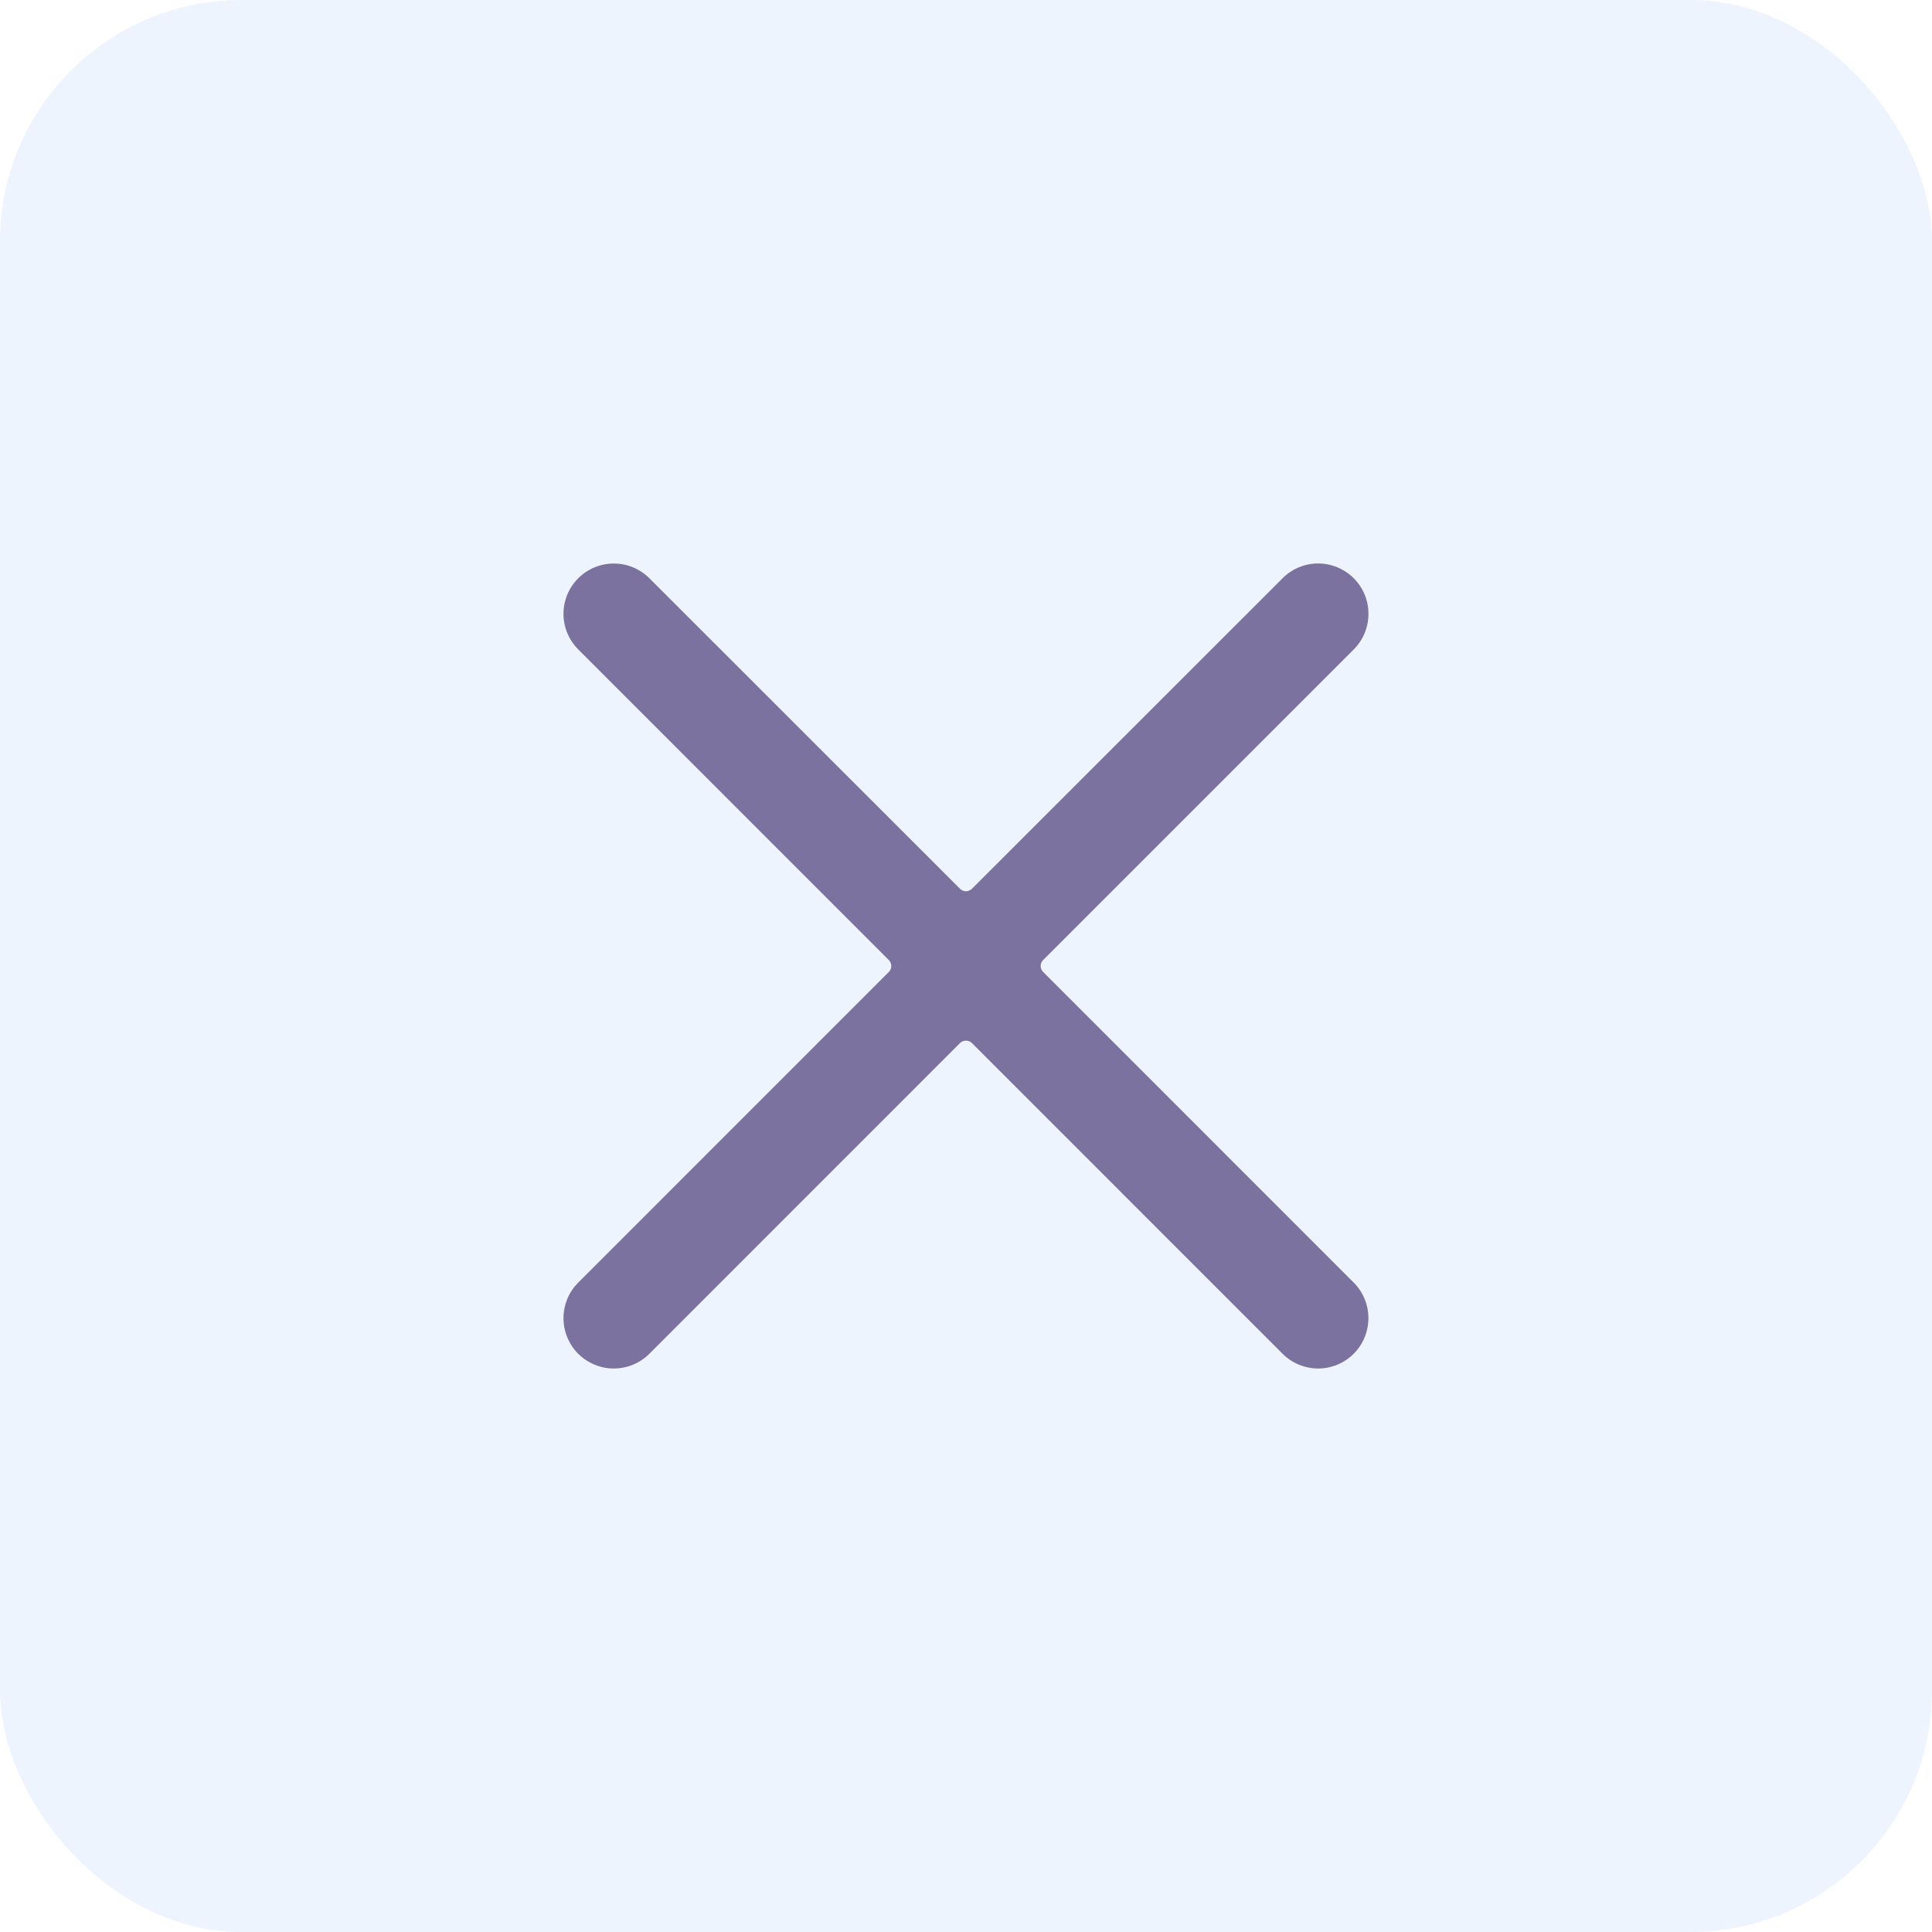 <svg width="32" height="32" viewBox="0 0 32 32" fill="none" xmlns="http://www.w3.org/2000/svg">
  <rect width="32" height="32" rx="4" fill="#C0D6F7" fill-opacity="0.28"/>
  <path d="M17.277 16.098C17.264 16.085 17.254 16.07 17.247 16.053C17.24 16.036 17.236 16.018 17.236 16C17.236 15.982 17.24 15.963 17.247 15.947C17.254 15.93 17.264 15.914 17.277 15.902L22.423 10.756C22.579 10.6 22.666 10.388 22.666 10.166C22.666 9.945 22.578 9.733 22.422 9.577C22.265 9.421 22.053 9.333 21.832 9.333C21.611 9.333 21.399 9.421 21.243 9.578L16.098 14.721C16.085 14.734 16.069 14.744 16.052 14.751C16.036 14.758 16.017 14.762 15.999 14.762C15.981 14.762 15.963 14.758 15.946 14.751C15.929 14.744 15.914 14.734 15.901 14.721L10.756 9.578C10.678 9.5 10.586 9.439 10.485 9.397C10.384 9.355 10.276 9.334 10.166 9.334C9.946 9.334 9.734 9.421 9.577 9.578C9.421 9.734 9.333 9.946 9.333 10.167C9.333 10.388 9.421 10.6 9.577 10.756L14.722 15.902C14.735 15.914 14.745 15.93 14.752 15.947C14.759 15.963 14.762 15.982 14.762 16C14.762 16.018 14.759 16.036 14.752 16.053C14.745 16.07 14.735 16.085 14.722 16.098L9.577 21.244C9.5 21.322 9.438 21.413 9.396 21.515C9.355 21.616 9.333 21.724 9.333 21.833C9.333 22.054 9.421 22.266 9.577 22.423C9.655 22.5 9.747 22.561 9.848 22.603C9.949 22.645 10.057 22.667 10.166 22.667C10.388 22.666 10.6 22.579 10.756 22.422L15.901 17.276C15.914 17.264 15.929 17.253 15.946 17.246C15.963 17.239 15.981 17.236 15.999 17.236C16.017 17.236 16.036 17.239 16.052 17.246C16.069 17.253 16.085 17.264 16.098 17.276L21.243 22.422C21.399 22.579 21.611 22.666 21.832 22.667C22.053 22.667 22.265 22.579 22.421 22.423C22.578 22.266 22.665 22.054 22.665 21.833C22.665 21.612 22.578 21.4 22.422 21.244L17.277 16.098Z" fill="#7B729F"/>
</svg>
